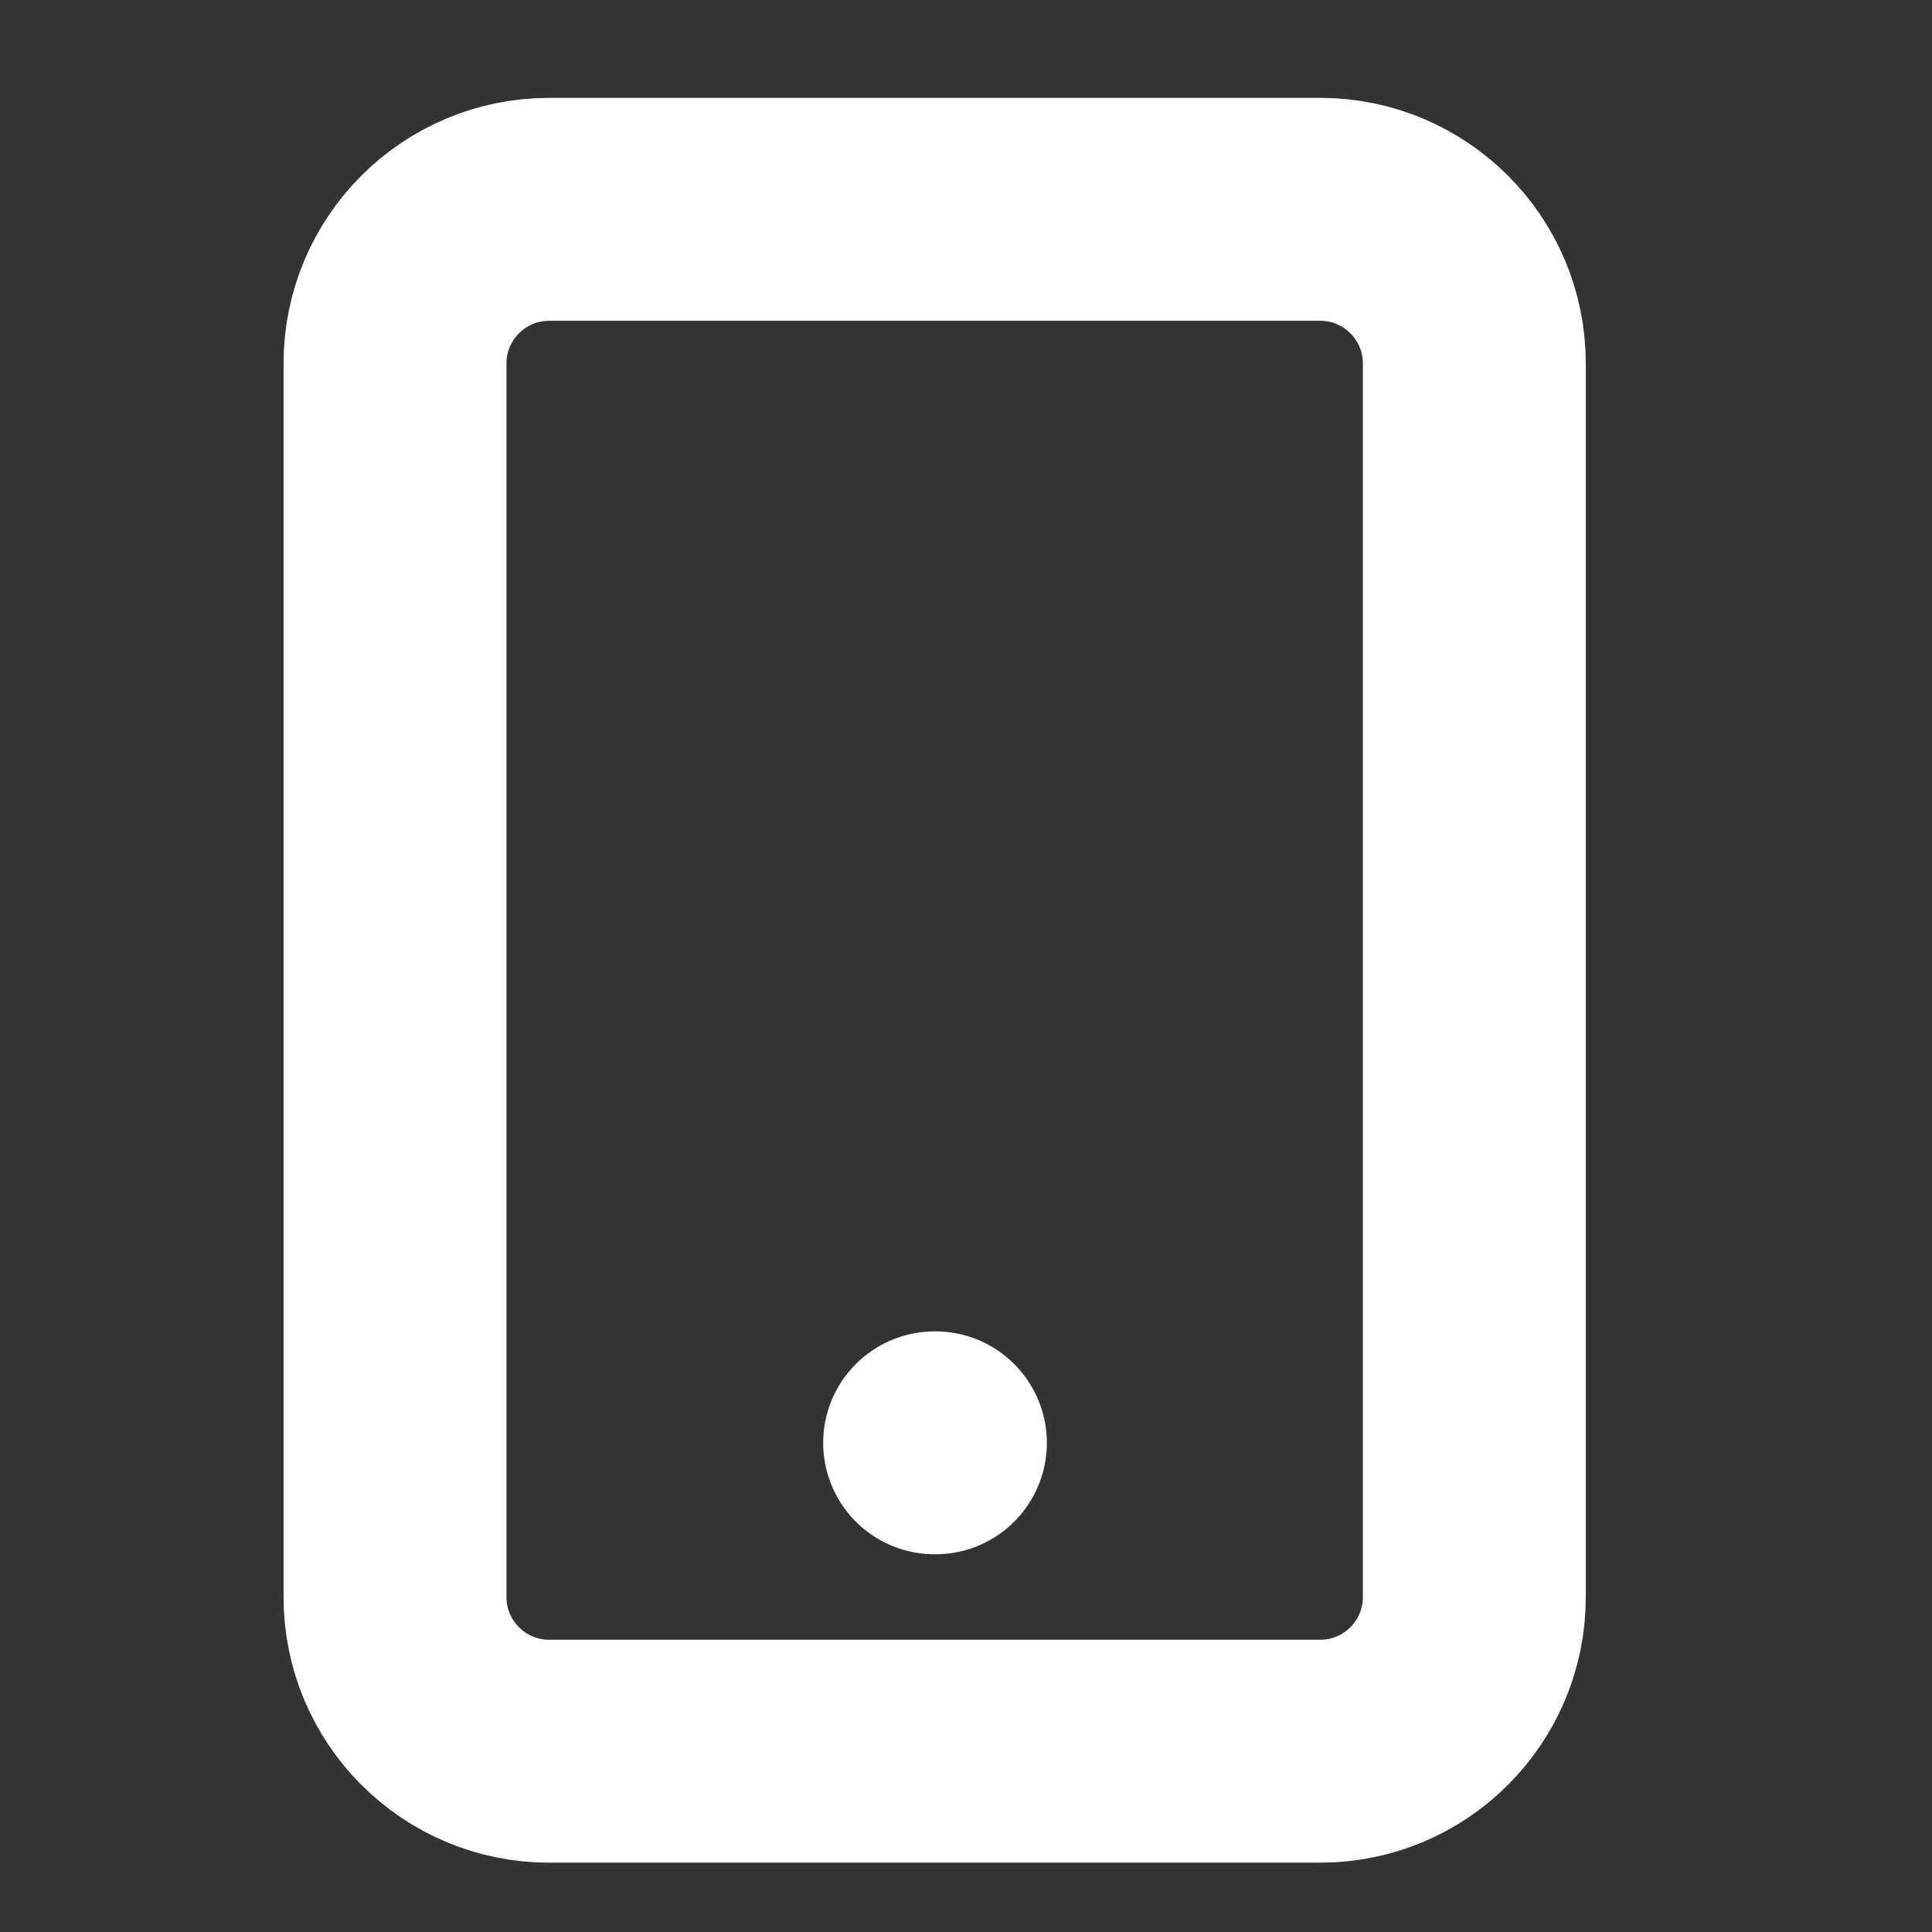 <svg width="26" height="26" viewBox="0 0 26 26" fill="none" xmlns="http://www.w3.org/2000/svg">
<rect x="0" y="0" width="26" height="26" fill="#333333" stroke="none"/>
<g clip-path="url(#clip0_188_3664)">
<path d="M17.766 2.817H7.391C6.245 2.817 5.316 3.746 5.316 4.892V21.492C5.316 22.638 6.245 23.567 7.391 23.567H17.766C18.912 23.567 19.841 22.638 19.841 21.492V4.892C19.841 3.746 18.912 2.817 17.766 2.817Z" stroke="white" stroke-width="3" stroke-linecap="round" stroke-linejoin="round"/>
<path d="M12.578 19.417H12.588" stroke="white" stroke-width="3" stroke-linecap="round" stroke-linejoin="round"/>
</g>
<defs>
<clipPath id="clip0_188_3664">
<rect width="24.9" height="24.9" fill="white" transform="translate(0.128 0.742)"/>
</clipPath>
</defs>
</svg>
